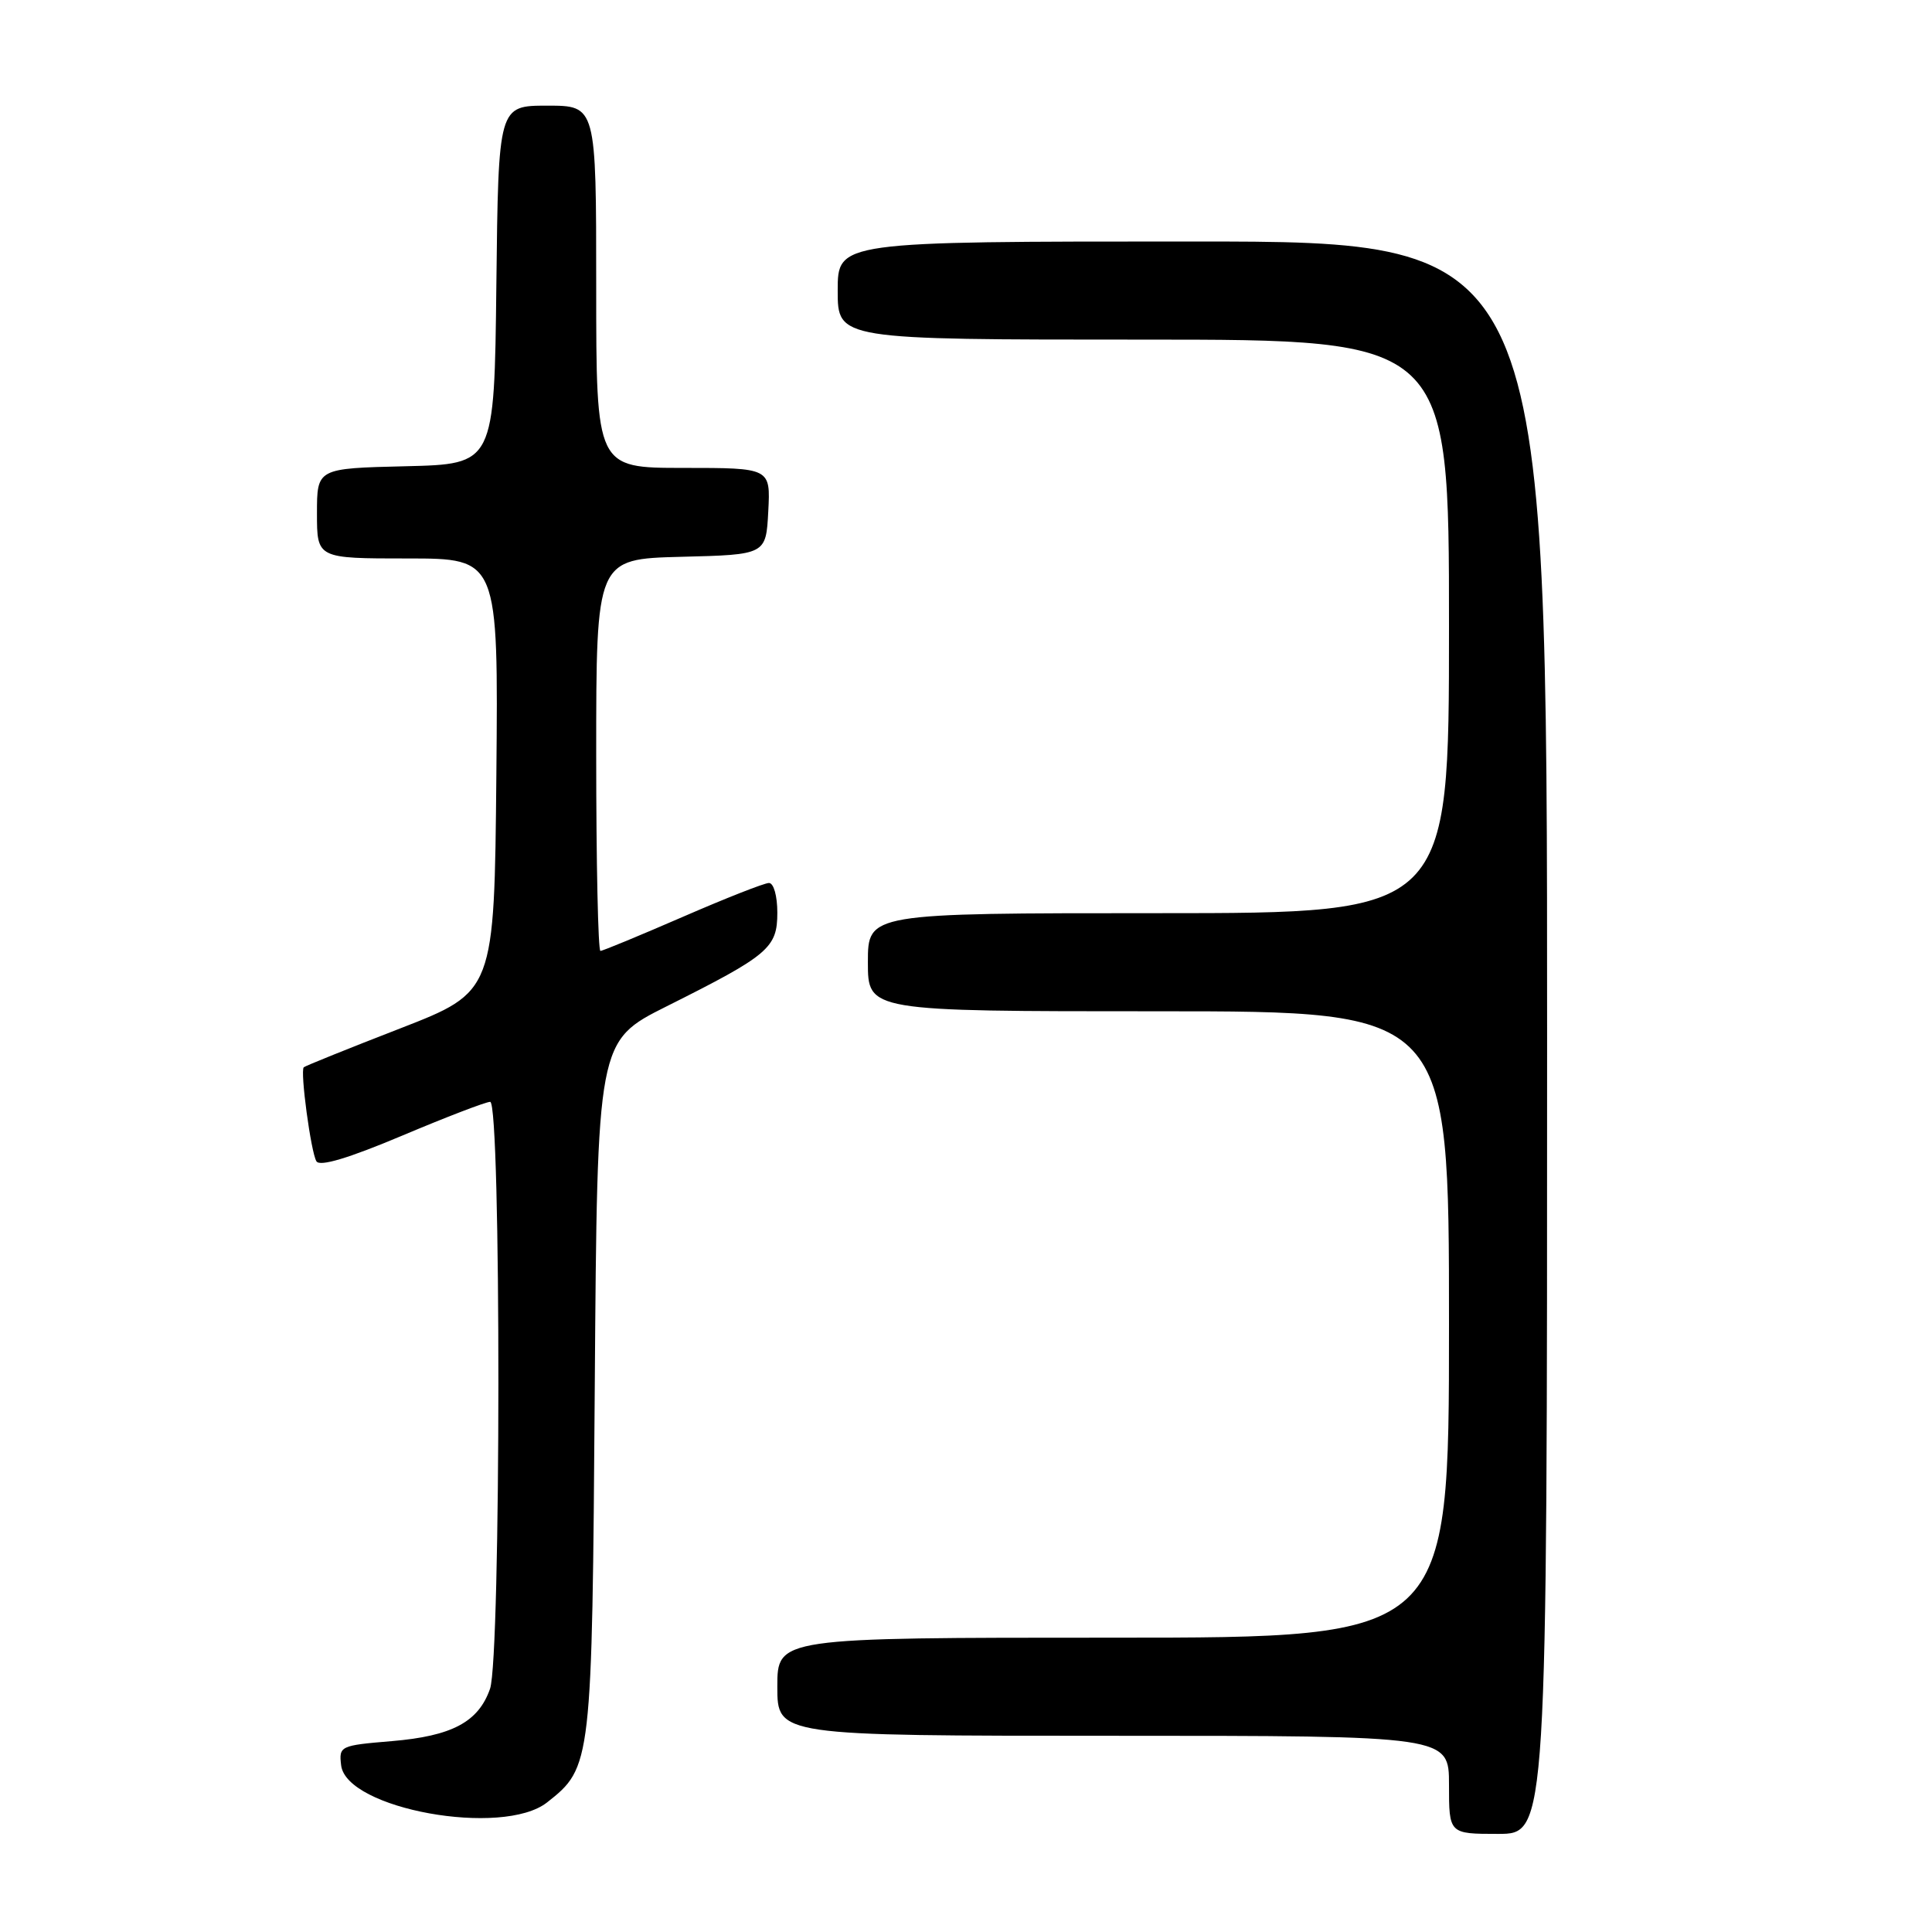 <?xml version="1.0" encoding="UTF-8" standalone="no"?>
<!DOCTYPE svg PUBLIC "-//W3C//DTD SVG 1.1//EN" "http://www.w3.org/Graphics/SVG/1.1/DTD/svg11.dtd" >
<svg xmlns="http://www.w3.org/2000/svg" xmlns:xlink="http://www.w3.org/1999/xlink" version="1.1" viewBox="0 0 256 256">
 <g >
 <path fill="currentColor"
d=" M 205.00 137.50 C 205.00 32.00 205.00 32.00 158.00 32.00 C 111.00 32.00 111.00 32.00 111.00 38.50 C 111.00 45.00 111.00 45.00 151.50 45.00 C 192.00 45.00 192.00 45.00 192.00 83.00 C 192.00 121.00 192.00 121.00 153.50 121.00 C 115.00 121.00 115.00 121.00 115.00 127.50 C 115.00 134.00 115.00 134.00 153.50 134.00 C 192.00 134.00 192.00 134.00 192.00 175.50 C 192.00 217.00 192.00 217.00 147.50 217.00 C 103.00 217.00 103.00 217.00 103.00 223.50 C 103.00 230.00 103.00 230.00 147.50 230.00 C 192.00 230.00 192.00 230.00 192.00 236.50 C 192.00 243.00 192.00 243.00 198.50 243.00 C 205.00 243.00 205.00 243.00 205.00 137.50 Z  M 72.49 238.83 C 78.41 234.17 78.45 233.79 78.81 183.72 C 79.14 137.95 79.14 137.95 88.32 133.35 C 101.88 126.56 103.00 125.61 103.00 120.93 C 103.00 118.72 102.52 117.00 101.89 117.00 C 101.28 117.00 96.13 119.03 90.45 121.50 C 84.76 123.97 79.86 126.00 79.56 126.00 C 79.25 126.00 79.00 114.31 79.00 100.03 C 79.00 74.07 79.00 74.07 90.25 73.78 C 101.50 73.50 101.50 73.50 101.80 67.75 C 102.10 62.00 102.10 62.00 90.55 62.00 C 79.00 62.00 79.00 62.00 79.00 38.00 C 79.00 14.00 79.00 14.00 72.52 14.00 C 66.04 14.00 66.04 14.00 65.77 37.75 C 65.50 61.50 65.50 61.50 53.75 61.78 C 42.00 62.06 42.00 62.06 42.00 68.03 C 42.00 74.00 42.00 74.00 54.02 74.00 C 66.03 74.00 66.03 74.00 65.77 102.71 C 65.50 131.42 65.50 131.42 53.03 136.27 C 46.17 138.93 40.42 141.25 40.25 141.42 C 39.75 141.92 41.20 152.70 41.93 153.88 C 42.38 154.61 46.16 153.48 53.26 150.49 C 59.11 148.02 64.38 146.00 64.95 146.00 C 66.42 146.00 66.39 219.58 64.93 223.78 C 63.39 228.18 59.89 230.04 51.89 230.71 C 45.07 231.28 44.90 231.36 45.20 233.90 C 45.87 239.71 66.60 243.46 72.49 238.83 Z "/>
</g>
</svg>